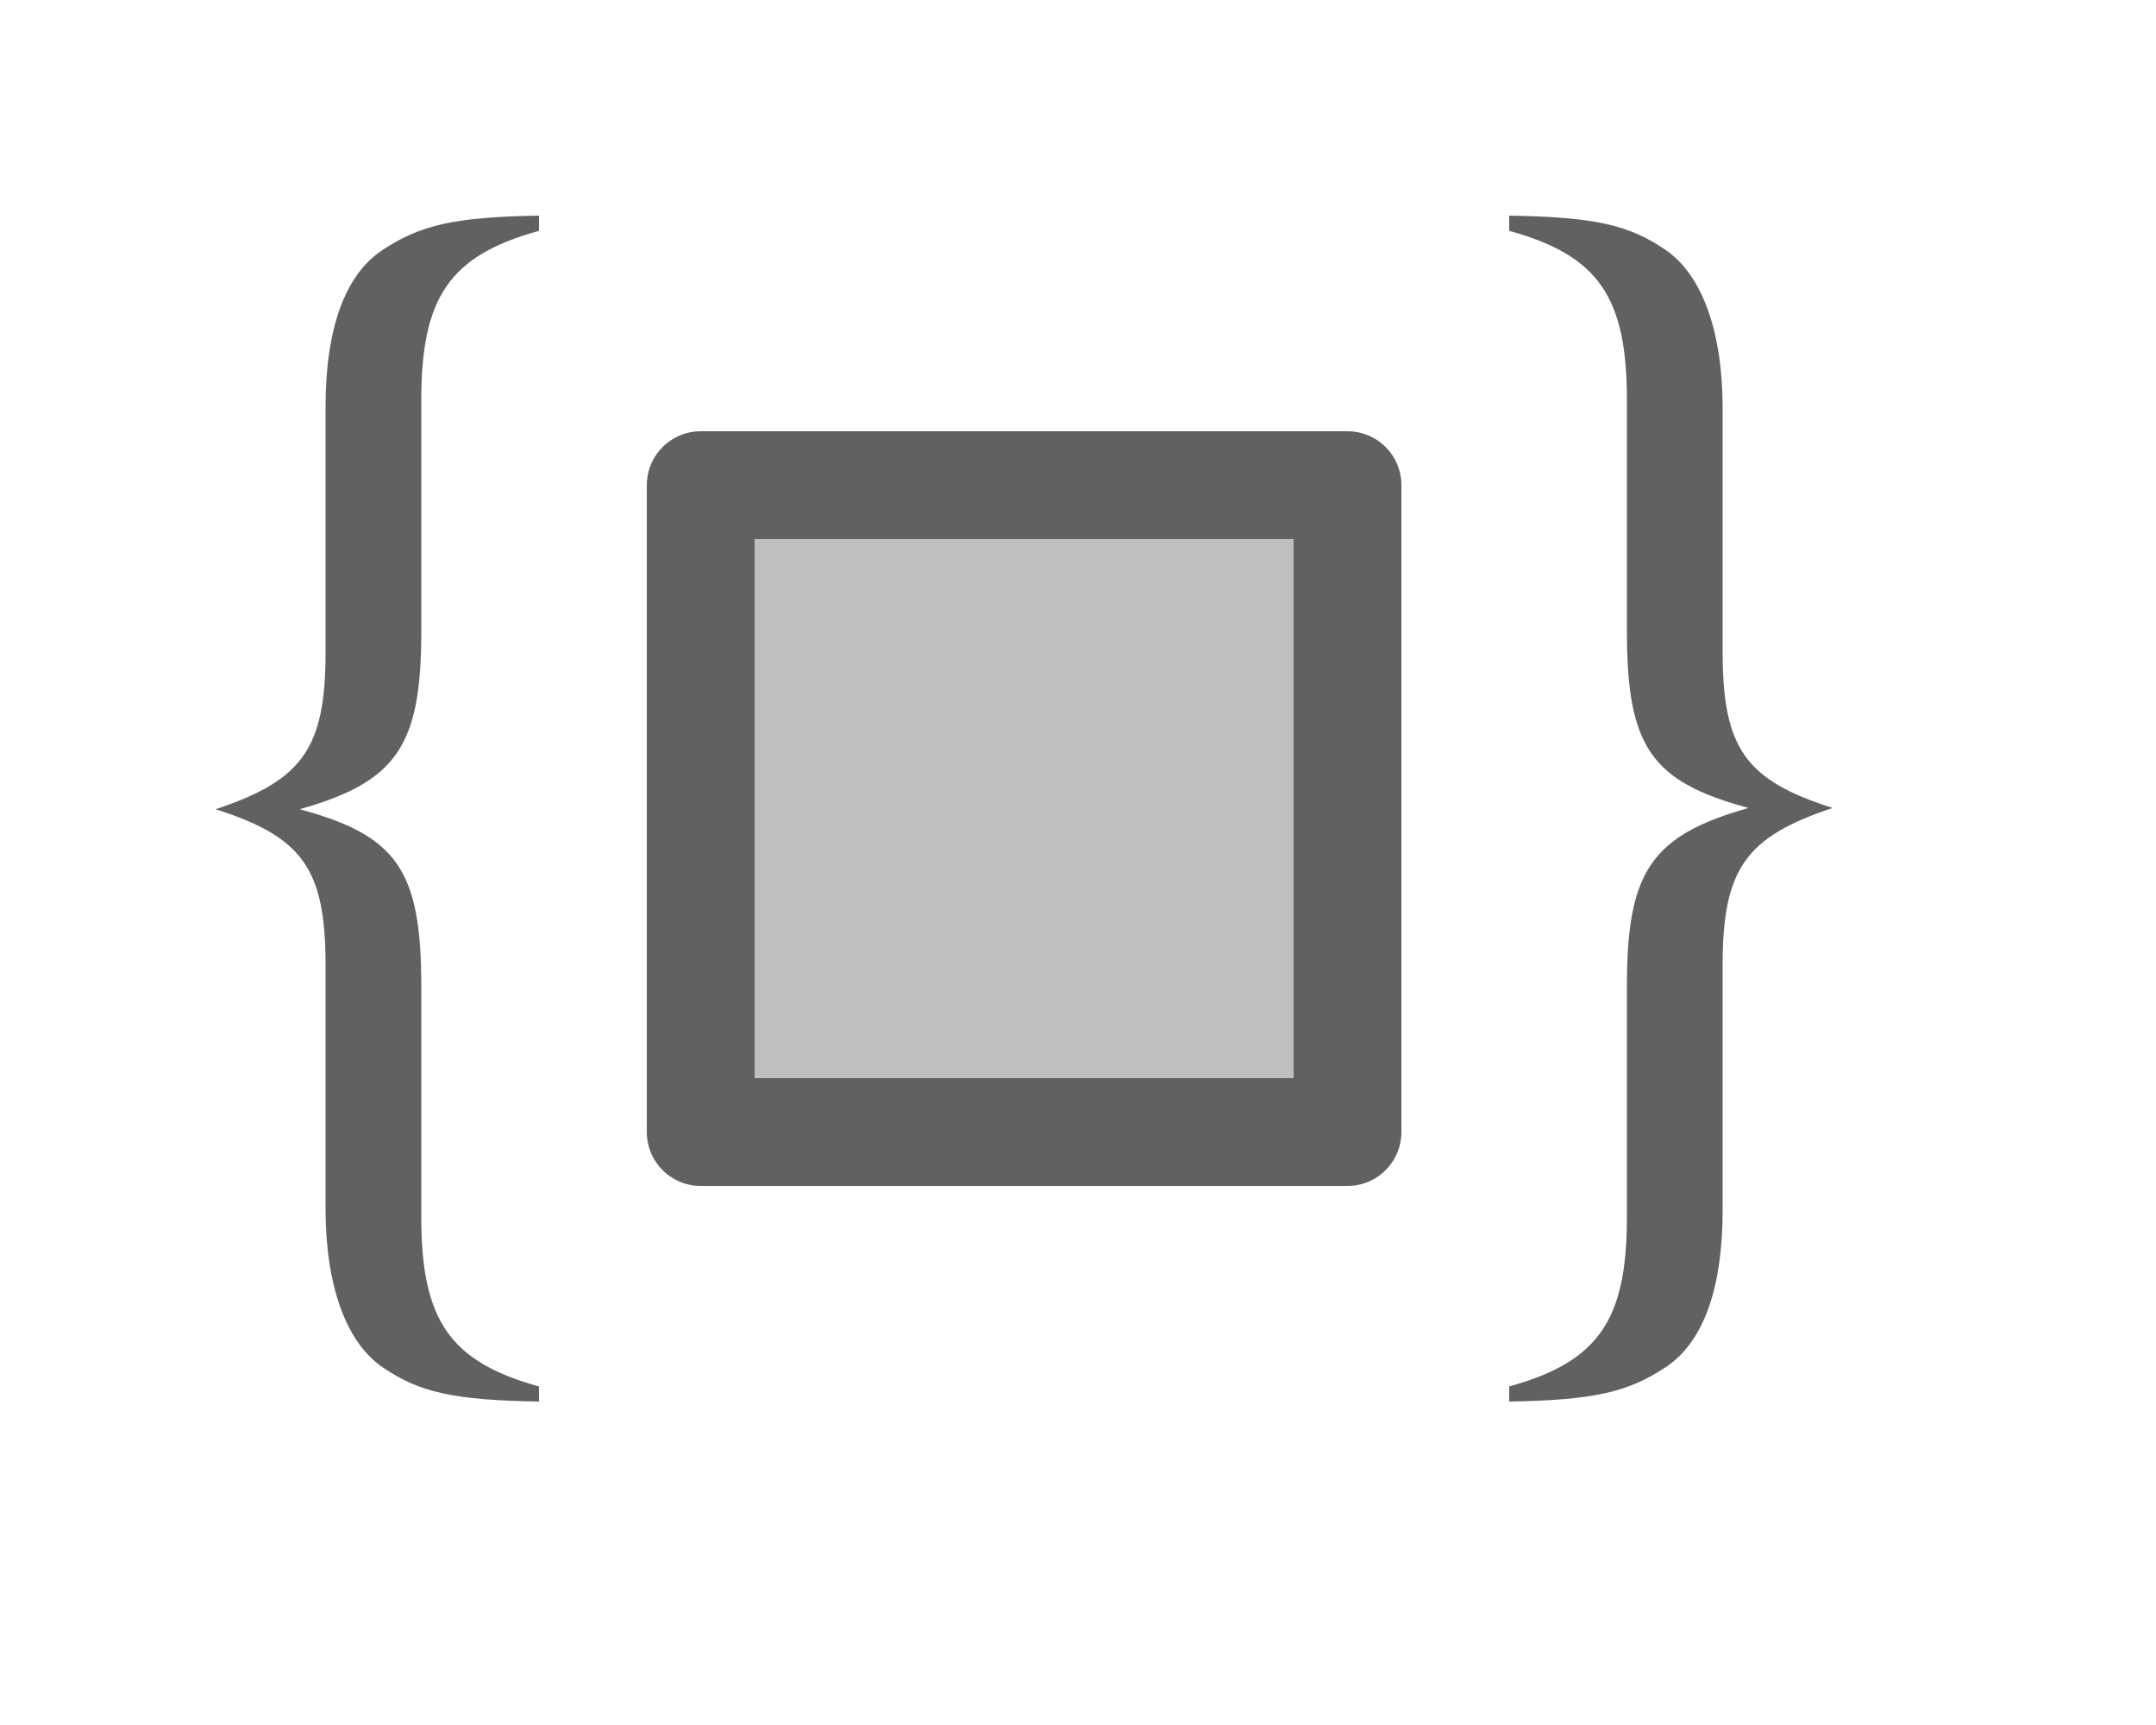 <svg width="20" height="16" viewBox="0 0 20 16" fill="none" xmlns="http://www.w3.org/2000/svg">
<path d="M6.5 4.5H12.5V10.5H6.5V4.5Z" fill="#BFBFBF" stroke="#616161" stroke-linejoin="round"/>
<path d="M3.02 11.211C3.02 11.927 3.212 12.451 3.548 12.681C3.884 12.911 4.196 12.987 5 13L5 12.86C4.172 12.63 3.908 12.246 3.908 11.288L3.908 9.142C3.908 8.069 3.68 7.749 2.78 7.506C3.68 7.251 3.908 6.919 3.908 5.858L3.908 3.712C3.908 2.754 4.172 2.37 5 2.141L5 2C4.208 2.013 3.896 2.089 3.548 2.319C3.2 2.549 3.02 3.048 3.02 3.776L3.02 6.05C3.02 6.944 2.804 7.238 2 7.506C2.804 7.762 3.02 8.056 3.02 8.95L3.02 11.211Z" fill="#616160"/>
<path d="M15.98 3.789C15.98 3.073 15.788 2.549 15.452 2.319C15.116 2.089 14.804 2.013 14 2L14 2.141C14.828 2.37 15.092 2.754 15.092 3.712L15.092 5.858C15.092 6.931 15.32 7.251 16.22 7.494C15.32 7.749 15.092 8.081 15.092 9.142L15.092 11.288C15.092 12.246 14.828 12.63 14 12.86L14 13C14.792 12.987 15.104 12.911 15.452 12.681C15.8 12.451 15.98 11.952 15.98 11.224L15.98 8.95C15.98 8.056 16.196 7.762 17 7.494C16.196 7.238 15.98 6.944 15.98 6.05L15.98 3.789Z" fill="#616160"/>

</svg>
